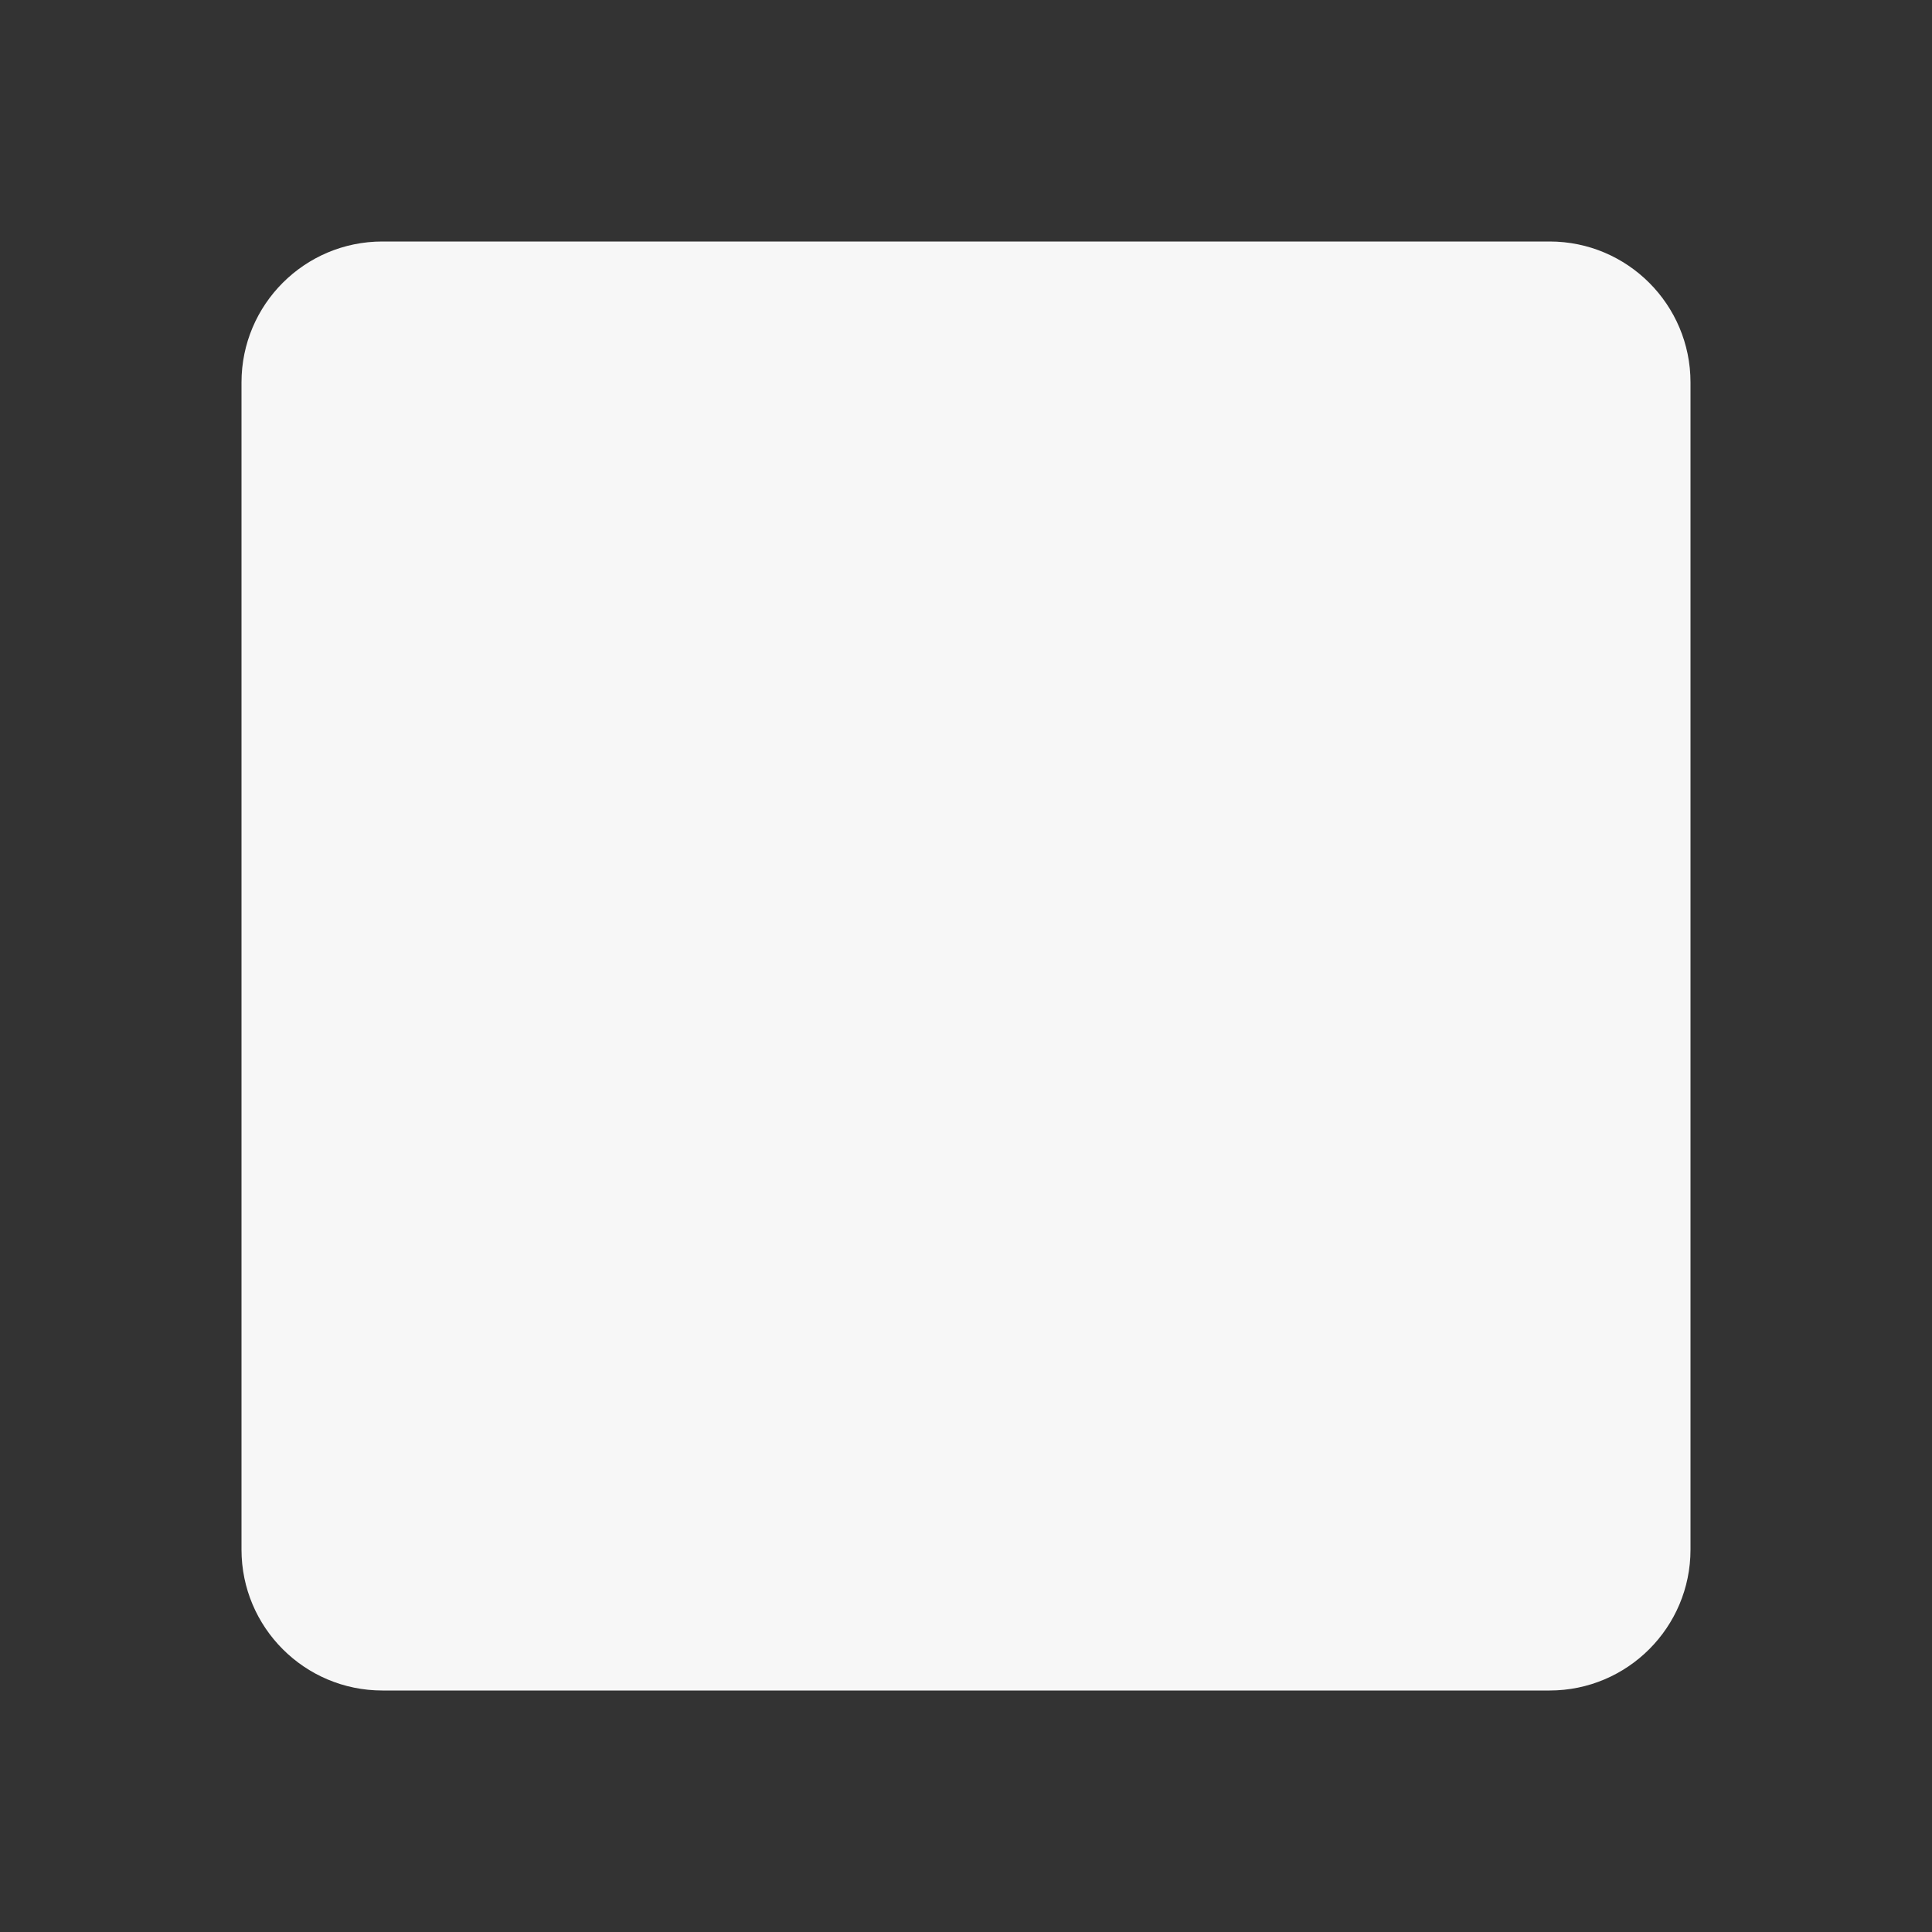 <svg width="24" height="24" viewBox="0 0 24 24" fill="none" xmlns="http://www.w3.org/2000/svg">
<rect x="0" y="0" width="24" height="24" fill="#333333" stroke="none"/>
<path d="M3 4.75C3 3.784 3.784 3 4.75 3H19.25C20.216 3 21 3.784 21 4.75V19.25C21 20.216 20.216 21 19.25 21H4.75C3.784 21 3 20.216 3 19.25V4.75Z" fill="white" fill-opacity="0.96"/>
</svg>
